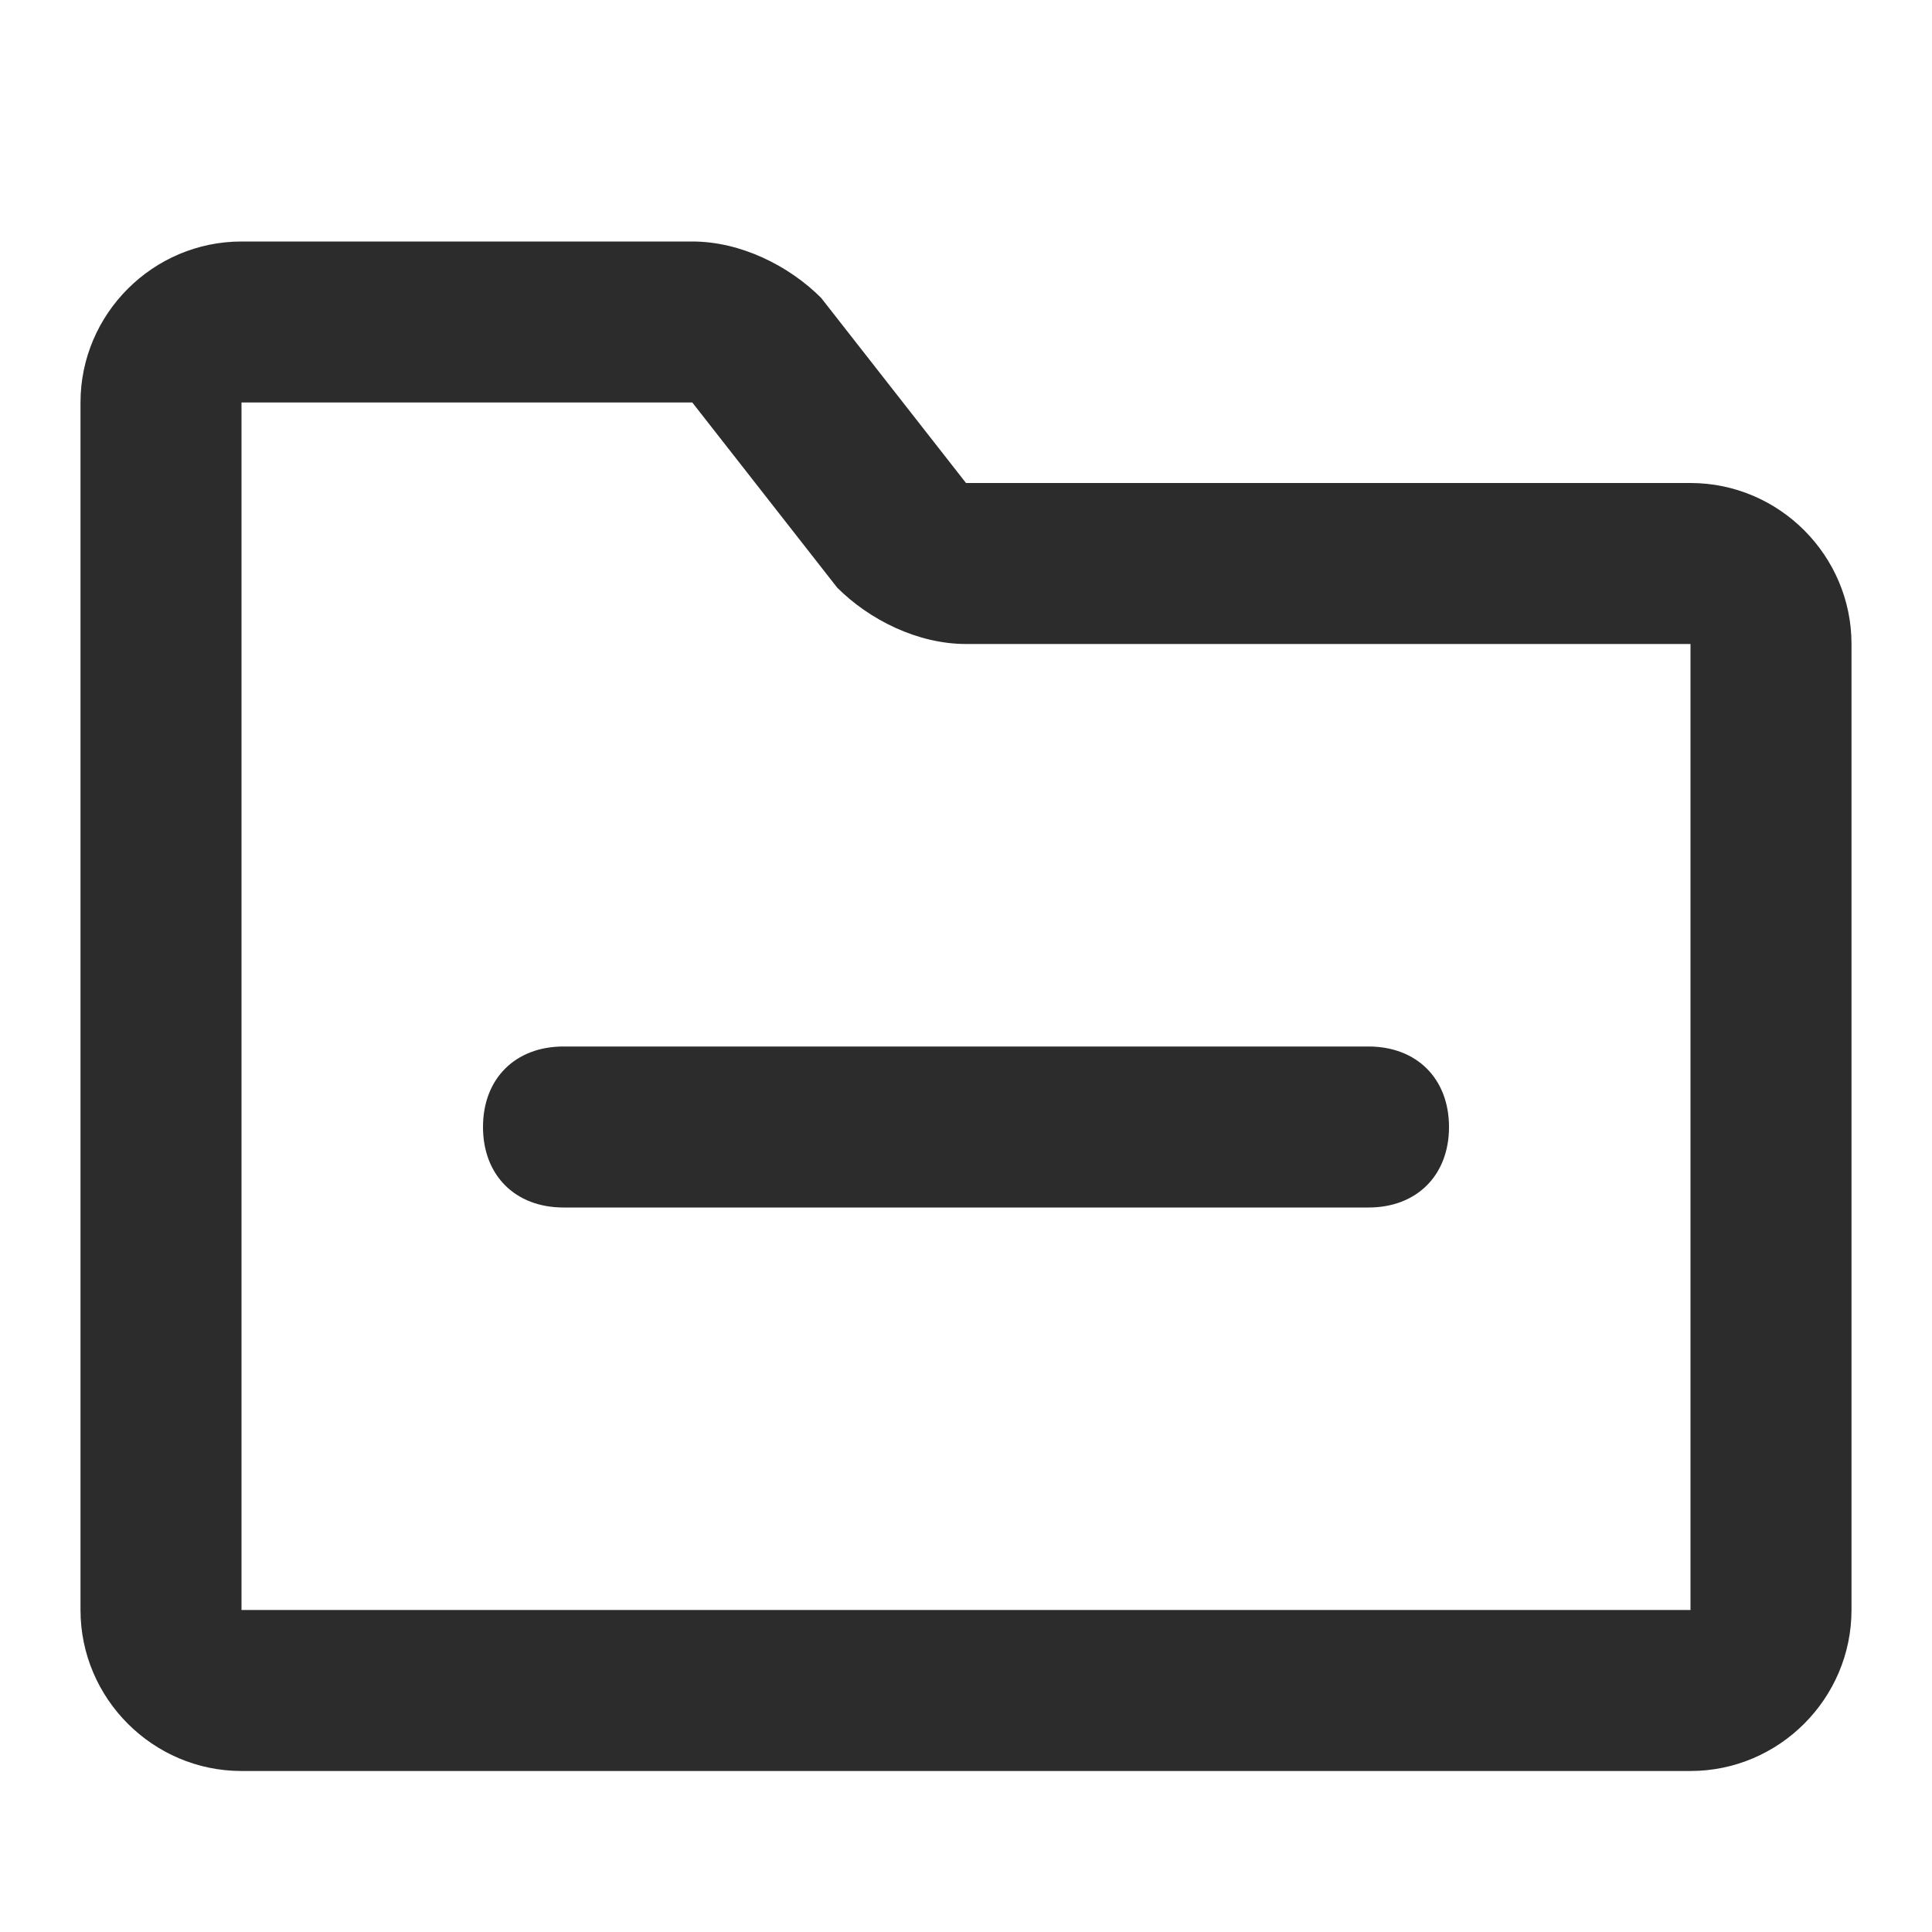<?xml version="1.0" standalone="no"?><!DOCTYPE svg PUBLIC "-//W3C//DTD SVG 1.1//EN" "http://www.w3.org/Graphics/SVG/1.1/DTD/svg11.dtd"><svg class="icon" width="200px" height="200.00px" viewBox="0 0 1024 1024" version="1.1" xmlns="http://www.w3.org/2000/svg"><path fill="#2c2c2c" d="M896 256h-384l-76.8-98.133c-17.067-17.067-42.667-29.867-68.267-29.867H128c-46.933 0-85.333 38.4-85.333 85.333v640c0 46.933 38.4 85.333 85.333 85.333h768c46.933 0 85.333-38.4 85.333-85.333V341.333c0-46.933-38.4-85.333-85.333-85.333z m0 597.333H128V213.333h238.933l76.8 98.133c17.067 17.067 42.667 29.867 68.267 29.867h384v512z"  /><path fill="#2c2c2c" d="M298.667 554.667c-25.6 0-42.667 17.067-42.667 42.667s17.067 42.667 42.667 42.667h426.667c25.6 0 42.667-17.067 42.667-42.667s-17.067-42.667-42.667-42.667H298.667z"  /></svg>